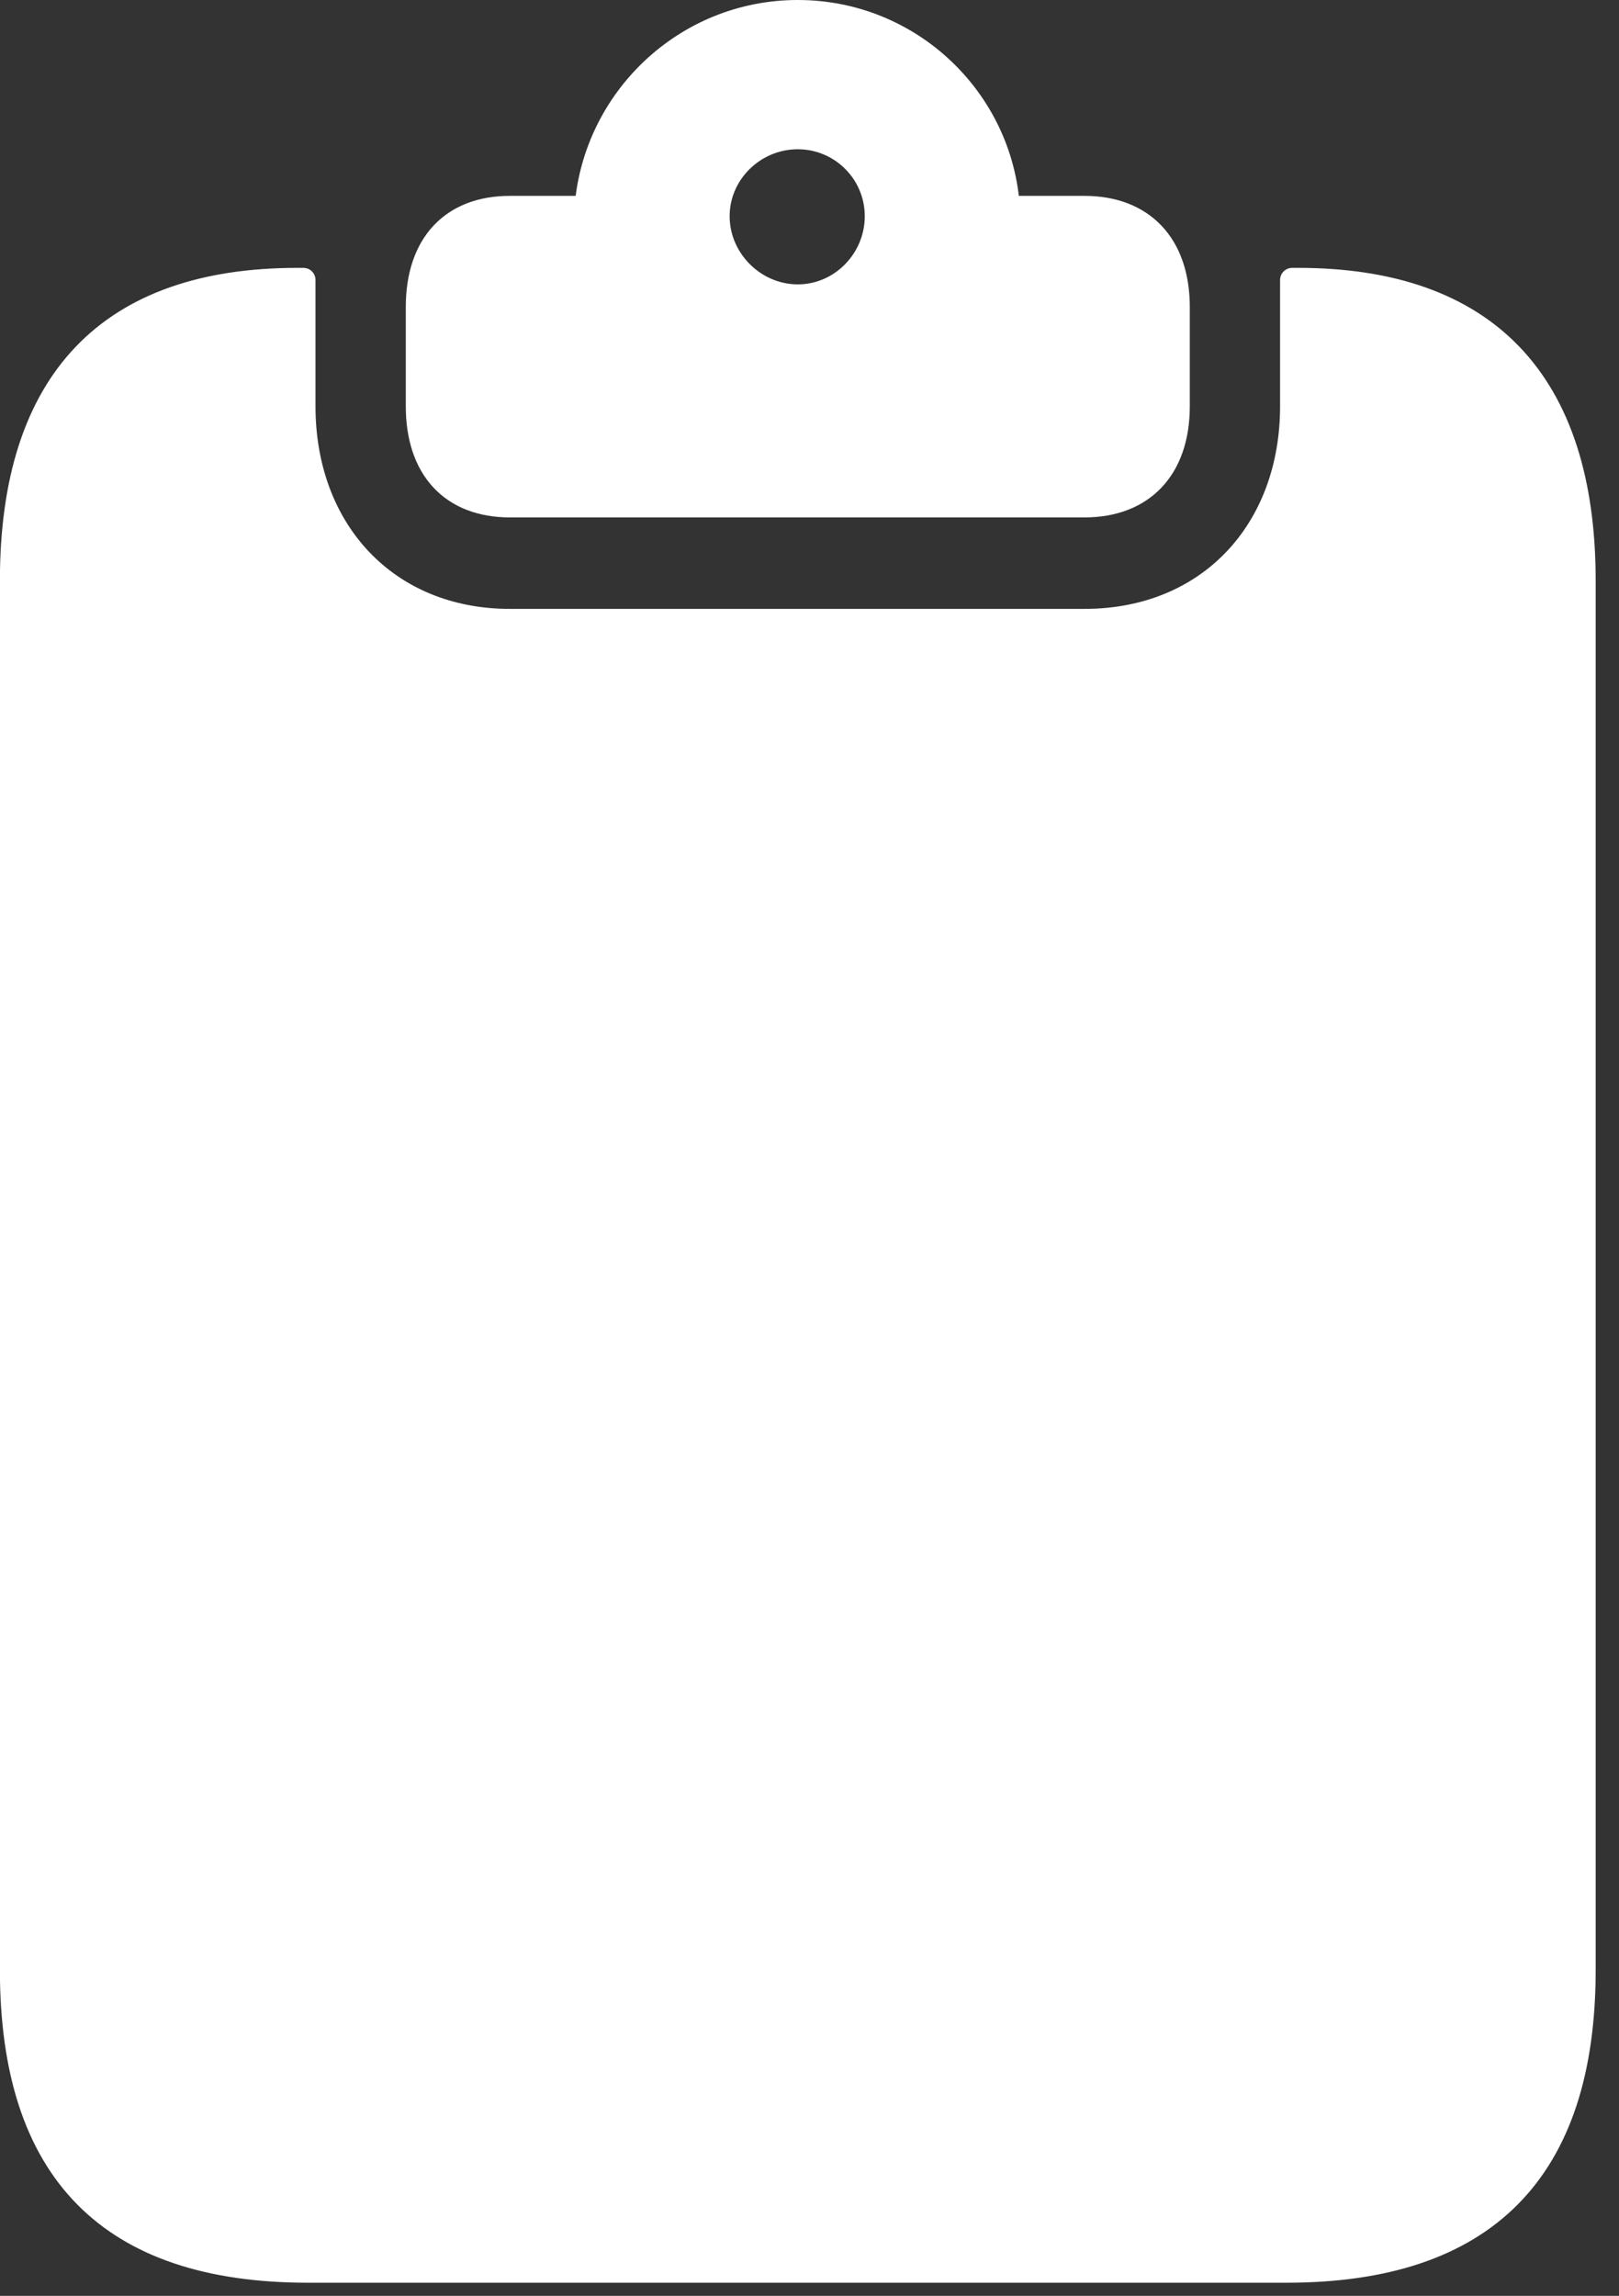 <?xml version="1.0" encoding="UTF-8" standalone="no"?>
<!DOCTYPE svg PUBLIC "-//W3C//DTD SVG 1.1//EN" "http://www.w3.org/Graphics/SVG/1.1/DTD/svg11.dtd">
<svg width="100%" height="100%" viewBox="0 0 67 95" version="1.1" xmlns="http://www.w3.org/2000/svg" xmlns:xlink="http://www.w3.org/1999/xlink" xml:space="preserve" xmlns:serif="http://www.serif.com/" style="fill-rule:evenodd;clip-rule:evenodd;stroke-linejoin:round;stroke-miterlimit:2;">
    <rect x="0" y="0" width="67" height="95" fill="#333333" stroke="none"/>
    <g transform="matrix(1,0,0,1,-1416.83,-611.174)">
        <g transform="matrix(1,0,0,1,1407.56,696)">
            <path d="M22.022,9.131L62.5,9.131C70.703,9.131 74.805,5.029 74.805,-3.32L74.805,-60.791C74.805,-69.092 70.703,-73.242 62.988,-73.242L62.744,-73.242L62.744,-68.018C62.744,-62.842 59.277,-59.131 54.15,-59.131L30.371,-59.131C25.293,-59.131 21.826,-62.842 21.826,-68.018L21.826,-73.242L21.582,-73.242C13.818,-73.242 9.766,-69.092 9.766,-60.791L9.766,-3.32C9.766,5.029 13.818,9.131 22.022,9.131ZM30.371,-63.916L54.15,-63.916C56.543,-63.916 58.008,-65.43 58.008,-68.018L58.008,-72.119C58.008,-74.707 56.543,-76.221 54.15,-76.221L50.977,-76.221C50.684,-80.713 46.924,-84.326 42.285,-84.326C37.647,-84.326 33.887,-80.713 33.545,-76.221L30.371,-76.221C27.979,-76.221 26.563,-74.707 26.563,-72.119L26.563,-68.018C26.563,-65.43 27.979,-63.916 30.371,-63.916ZM42.285,-72.559C40.478,-72.559 38.965,-74.072 38.965,-75.879C38.965,-77.686 40.478,-79.15 42.285,-79.15C44.092,-79.15 45.557,-77.686 45.557,-75.879C45.557,-74.072 44.092,-72.559 42.285,-72.559Z" style="fill:white;fill-rule:nonzero;stroke:white;stroke-width:1px;"/>
        </g>
    </g>
</svg>
